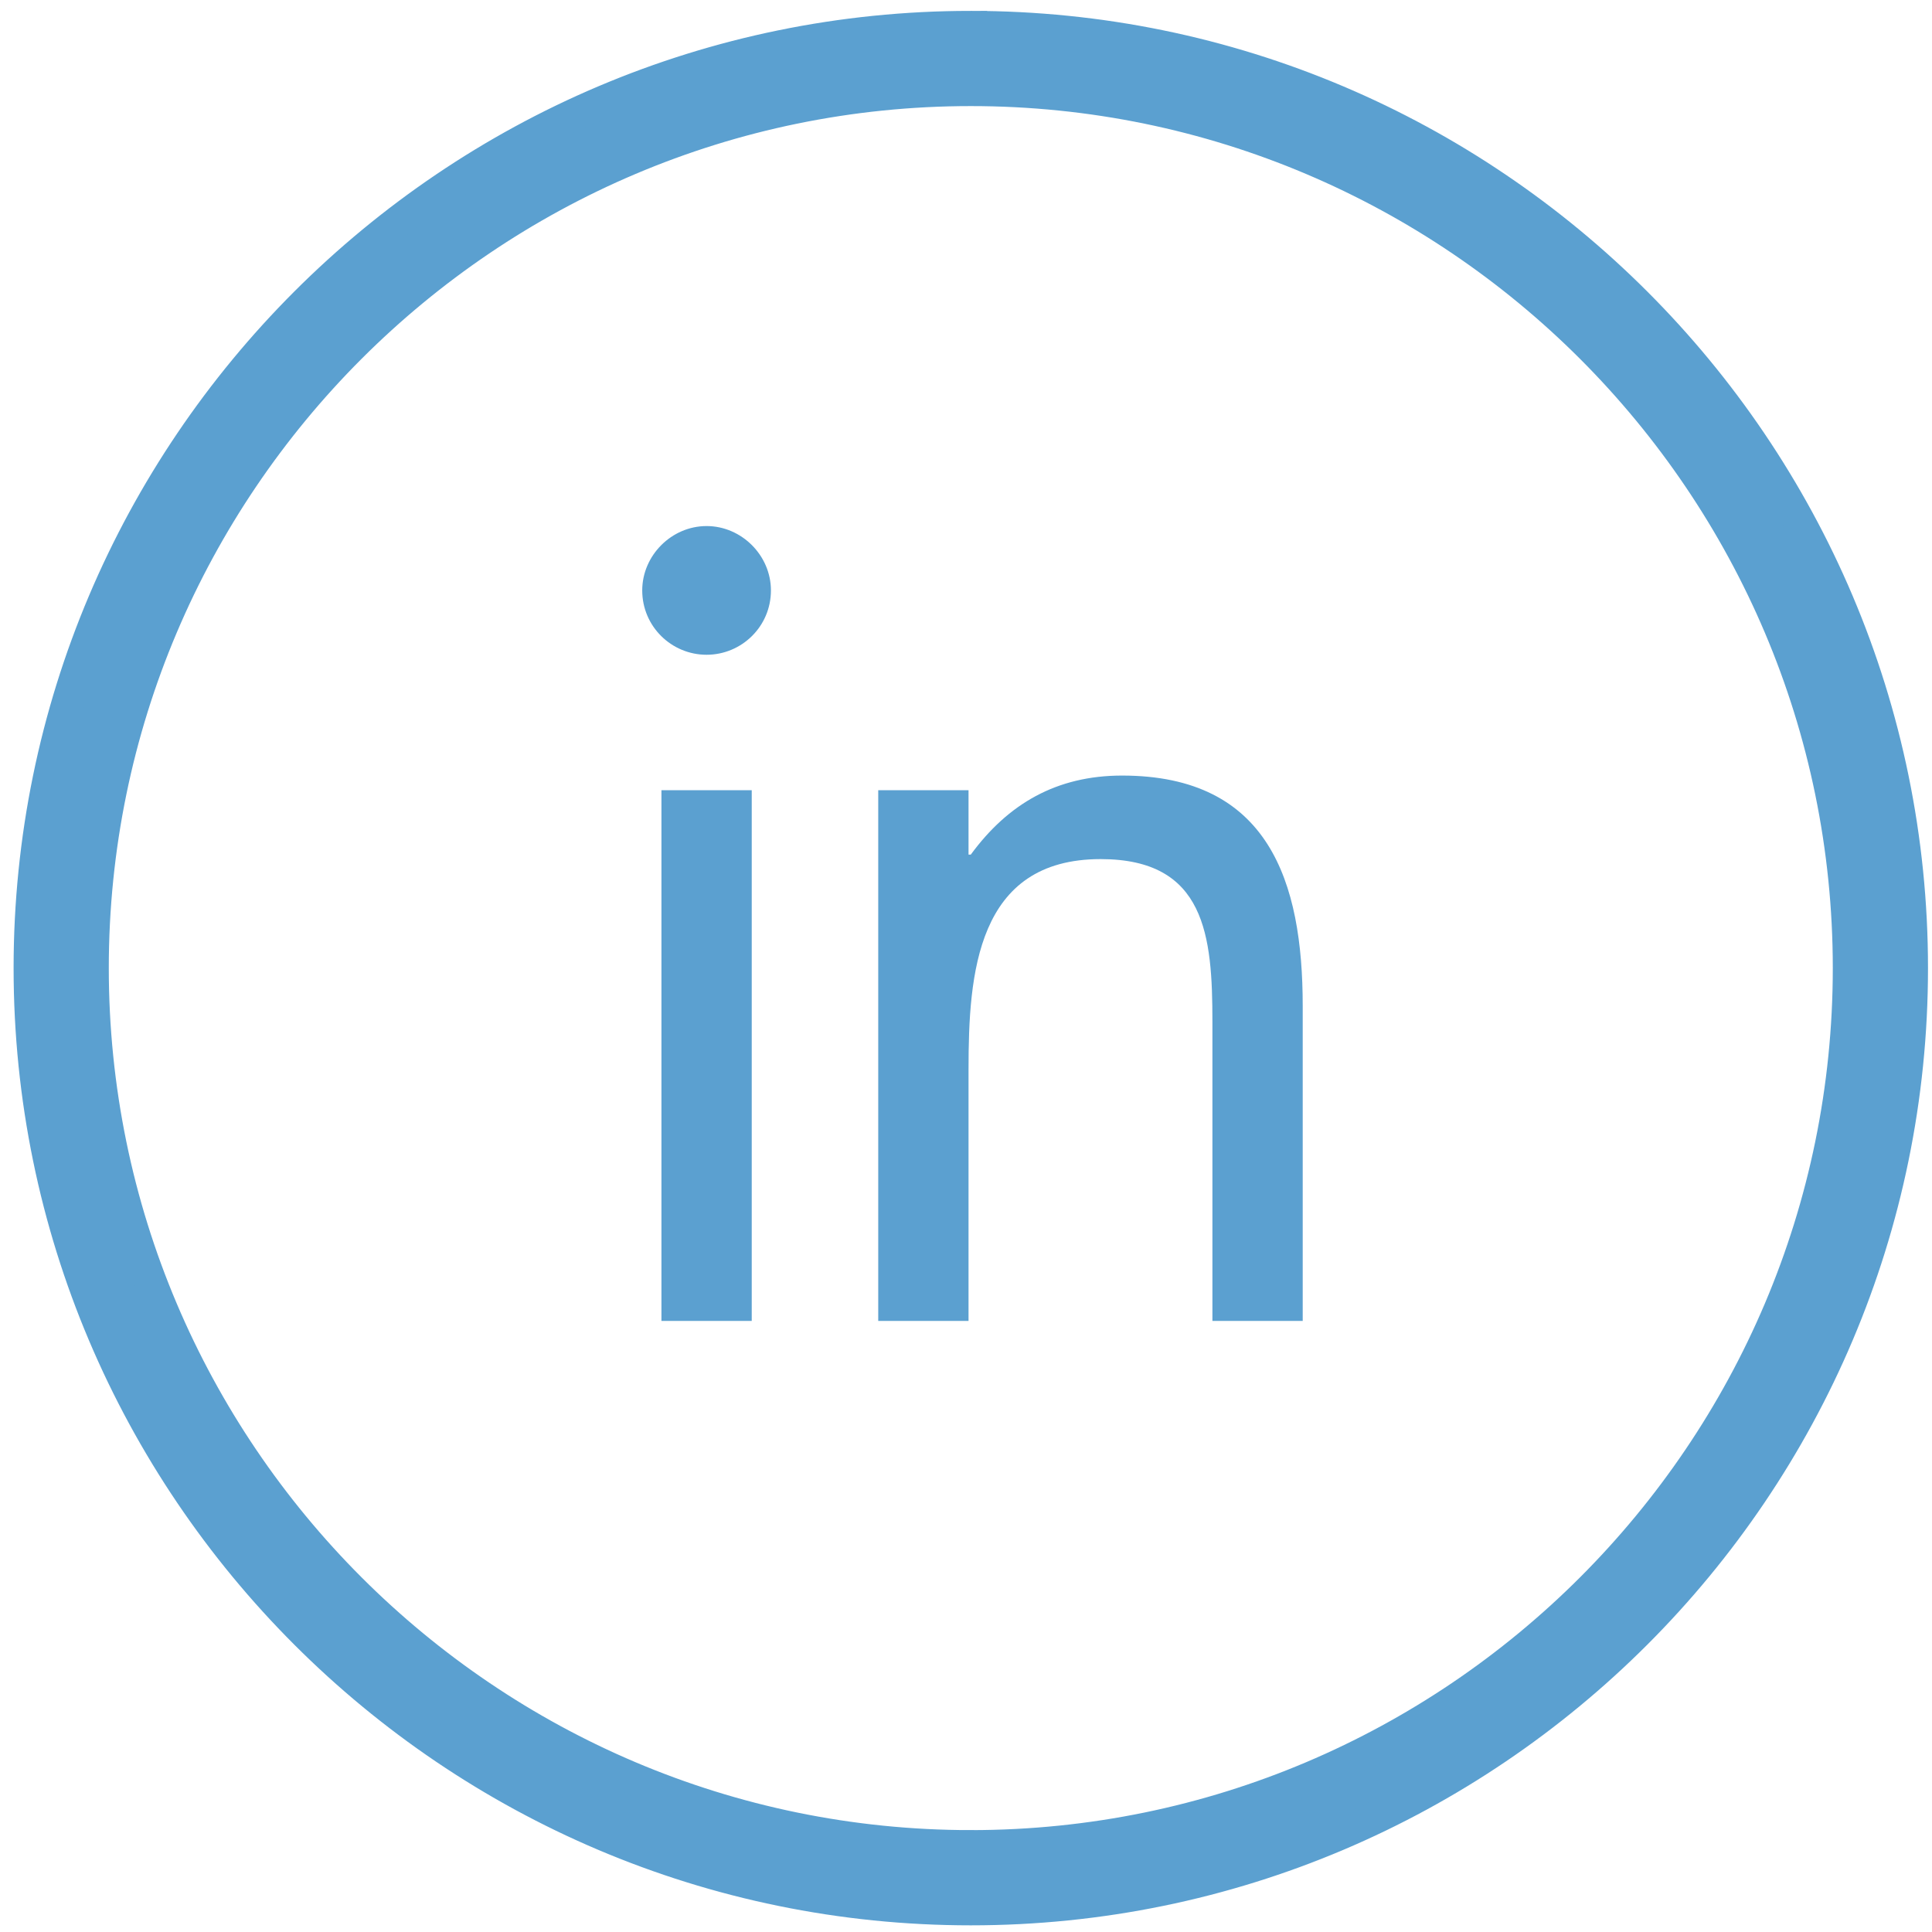 <svg xmlns="http://www.w3.org/2000/svg" width="238" height="238" viewBox="1.408 0.904 238 238" overflow="visible"><path fill="#5BA0D0" stroke="#5BA0D0" stroke-width="4" stroke-miterlimit="10" d="M121 4.244c-63.917 0-115.917 52-115.917 115.917 0 63.92 52 115.922 115.917 115.922 63.915 0 115.915-52.003 115.915-115.92 0-63.918-52-115.918-115.915-115.918zm0 224.107c-59.657 0-108.19-48.53-108.19-108.19C12.81 60.506 61.343 11.973 121 11.973c59.655 0 108.187 48.533 108.187 108.19 0 59.658-48.53 108.19-108.187 108.19z"/><path fill="#5BA0D0" d="M96.378 73.636c0 4.45-3.618 7.927-7.928 7.927-4.31 0-7.927-3.477-7.927-7.927 0-4.31 3.618-7.928 7.927-7.928 4.31 0 7.928 3.617 7.928 7.928zm-2.366 89.99H82.89V98.25h11.123v65.373zM120.72 106.18h.28c4.587-6.26 10.567-9.735 18.637-9.735 18.077 0 22.25 13.075 22.25 28.372v38.808h-11.124v-36.86c0-10.57-.837-20.03-13.77-20.03-15.3 0-16.273 14.188-16.273 25.87v31.02h-11.124V98.252h11.124v7.928z"/></svg>